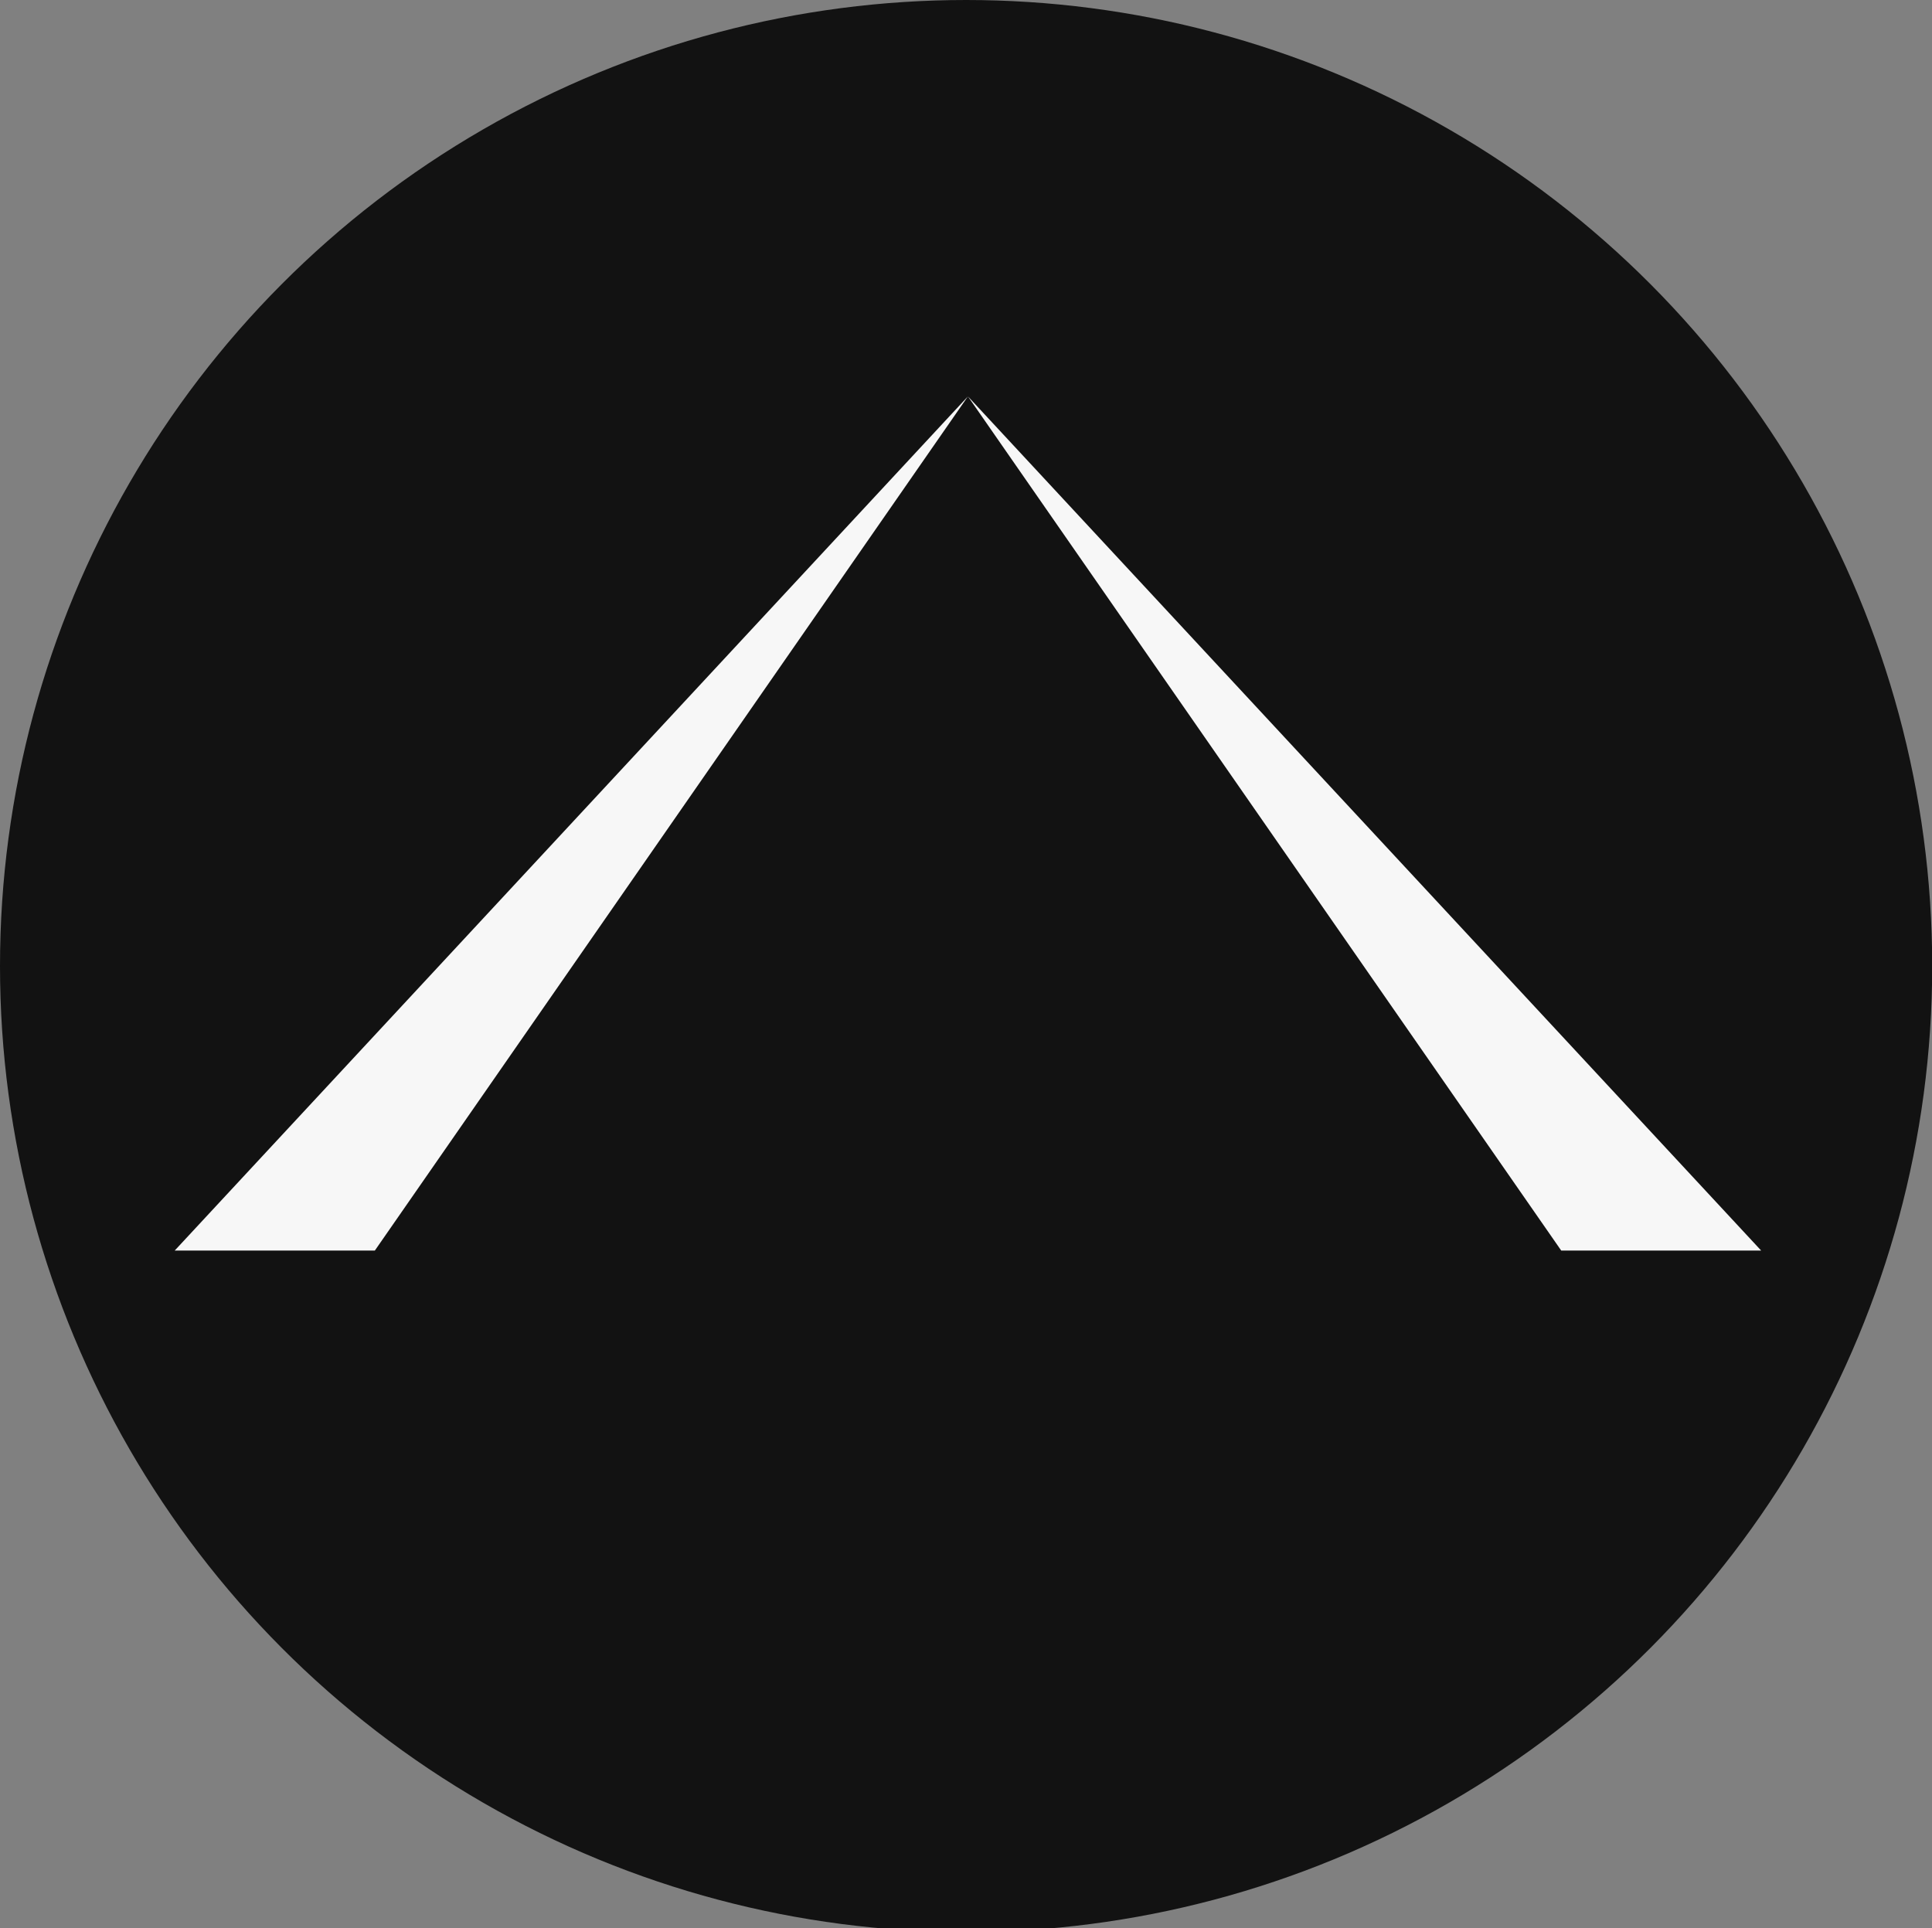<?xml version="1.0" encoding="UTF-8"?>
<svg xmlns="http://www.w3.org/2000/svg" version="1.1" viewBox="0 0 949.9 948">
  <rect x="0" y="0" width="949.9" height="948" fill="#808080" stroke="none"/>
  <!-- Generator: Adobe Illustrator 29.1.0, SVG Export Plug-In . SVG Version: 2.1.0 Build 142)  -->
  <defs>
    <style>
      .st0 {
        fill: #121212;
      }

      .st1 {
        fill: #f7f7f7;
      }

      .st2 {
        display: none;
        fill: #fff;
        stroke: #000;
        stroke-miterlimit: 10;
      }
    </style>
  </defs>
  <g id="Layer_2">
    <circle class="st0" cx="475" cy="475" r="475"/>
  </g>
  <g id="Layer_1">
    <polygon class="st1" points="475.9 194.9 85.9 614.9 184.3 614.9 475.9 194.9"/>
    <polygon class="st1" points="475.9 194.9 865.9 614.9 767.6 614.9 475.9 194.9"/>
    <rect class="st2" width="949.9" height="949.9"/>
  </g>
</svg>